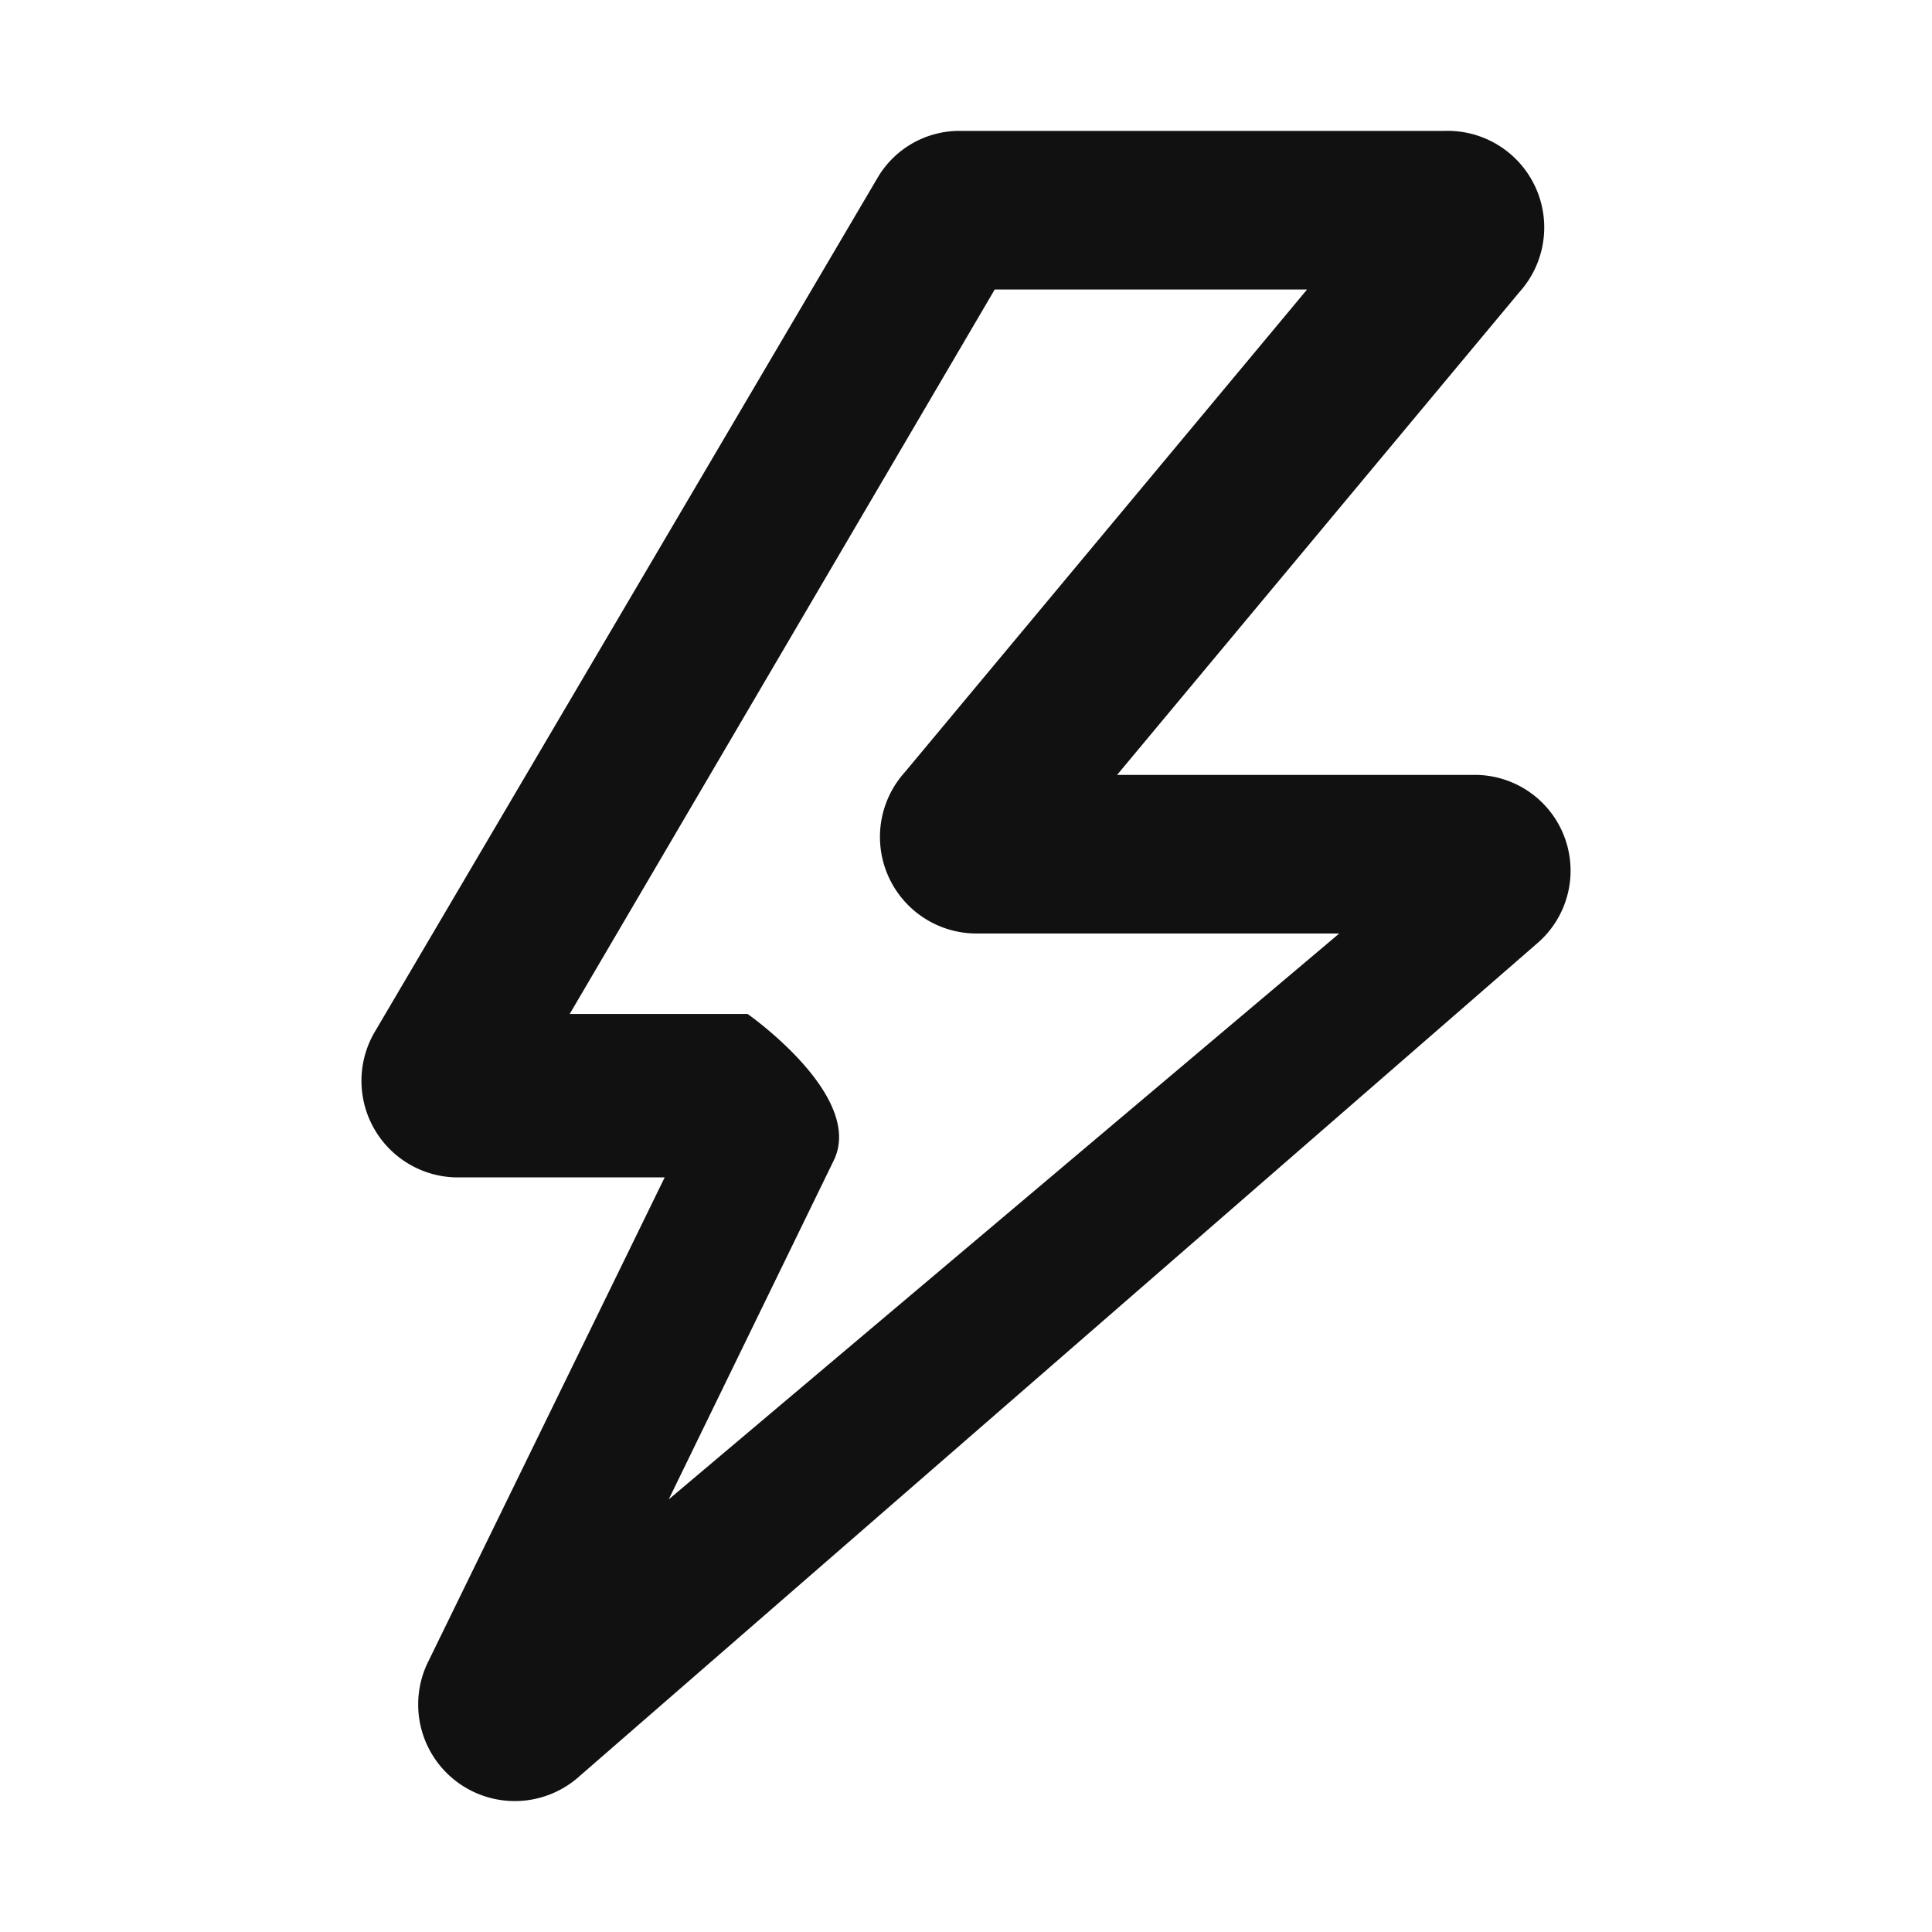 <svg id="ic-weather-bolt" xmlns="http://www.w3.org/2000/svg" width="24" height="24" viewBox="0 0 24 24">
  <rect id="Rectangle_251" data-name="Rectangle 251" width="24" height="24" fill="none"/>
  <g id="Layer" transform="translate(-0.003 -0.004)">
    <g id="Vrstva_181" data-name="Vrstva 181">
      <path id="Path_513" data-name="Path 513" d="M18.31,9.63H13.88l5-6a1.2,1.2,0,0,0-.93-2H11.9a1.18,1.18,0,0,0-1,.59L4.66,12.82a1.2,1.2,0,0,0,1,1.81h2.6l-2.93,6A1.2,1.2,0,0,0,7.2,22.07L19.09,11.73a1.19,1.19,0,0,0-.78-2.1Zm-10,9,2.05-4.21c.39-.8-1.07-1.82-1.07-1.82H7.08l5.28-9h3.88l-5,6a1.2,1.2,0,0,0,.92,2h4.48Z" fill="#111" fill-rule="evenodd"/>
    </g>
  </g>
</svg>
